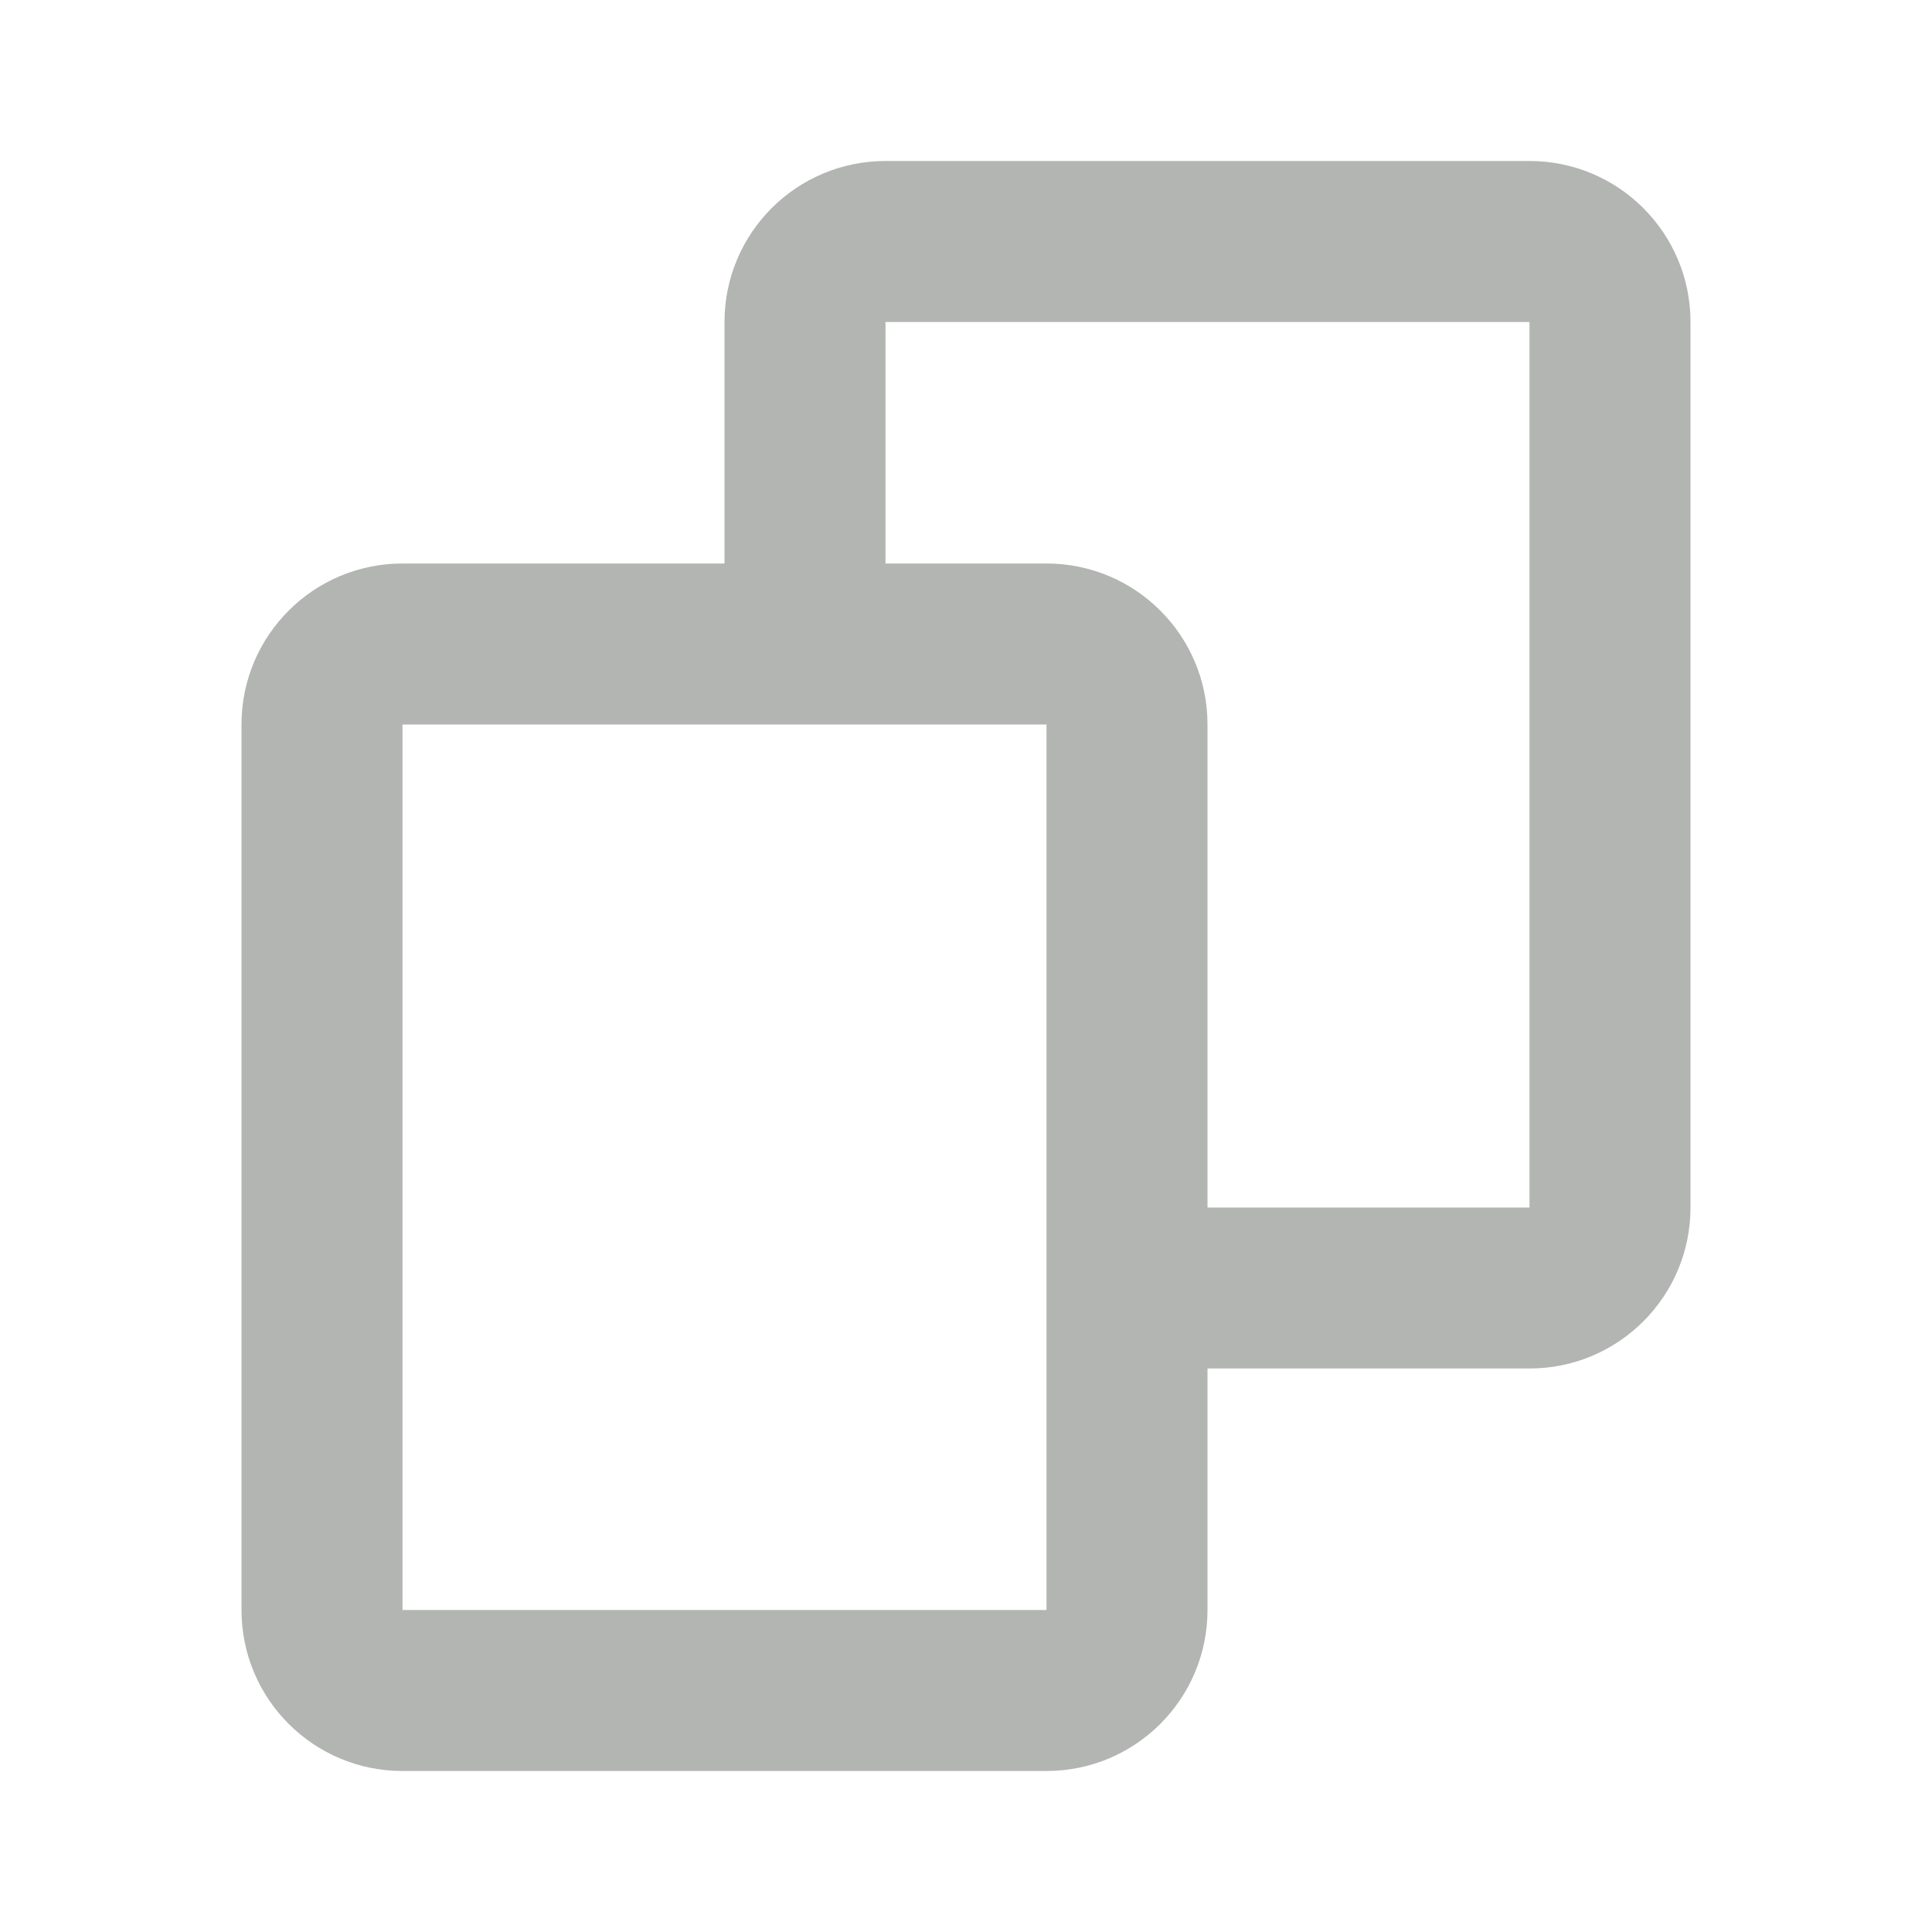 <svg width="24" height="24" viewBox="0 0 24 24" fill="none" xmlns="http://www.w3.org/2000/svg">
<path fill-rule="evenodd" clip-rule="evenodd" d="M9 7V4C9 2.895 9.895 2 11 2H19C20.105 2 21 2.895 21 4V15C21 16.105 20.105 17 19 17H15V20C15 21.105 14.105 22 13 22H5C3.895 22 3 21.105 3 20V9C3 7.895 3.895 7 5 7H9ZM15 15H19V4H11V7H13C14.105 7 15 7.895 15 9V15ZM5 20V9H13V20H5Z" fill="#B2B5B2"/>
</svg>
